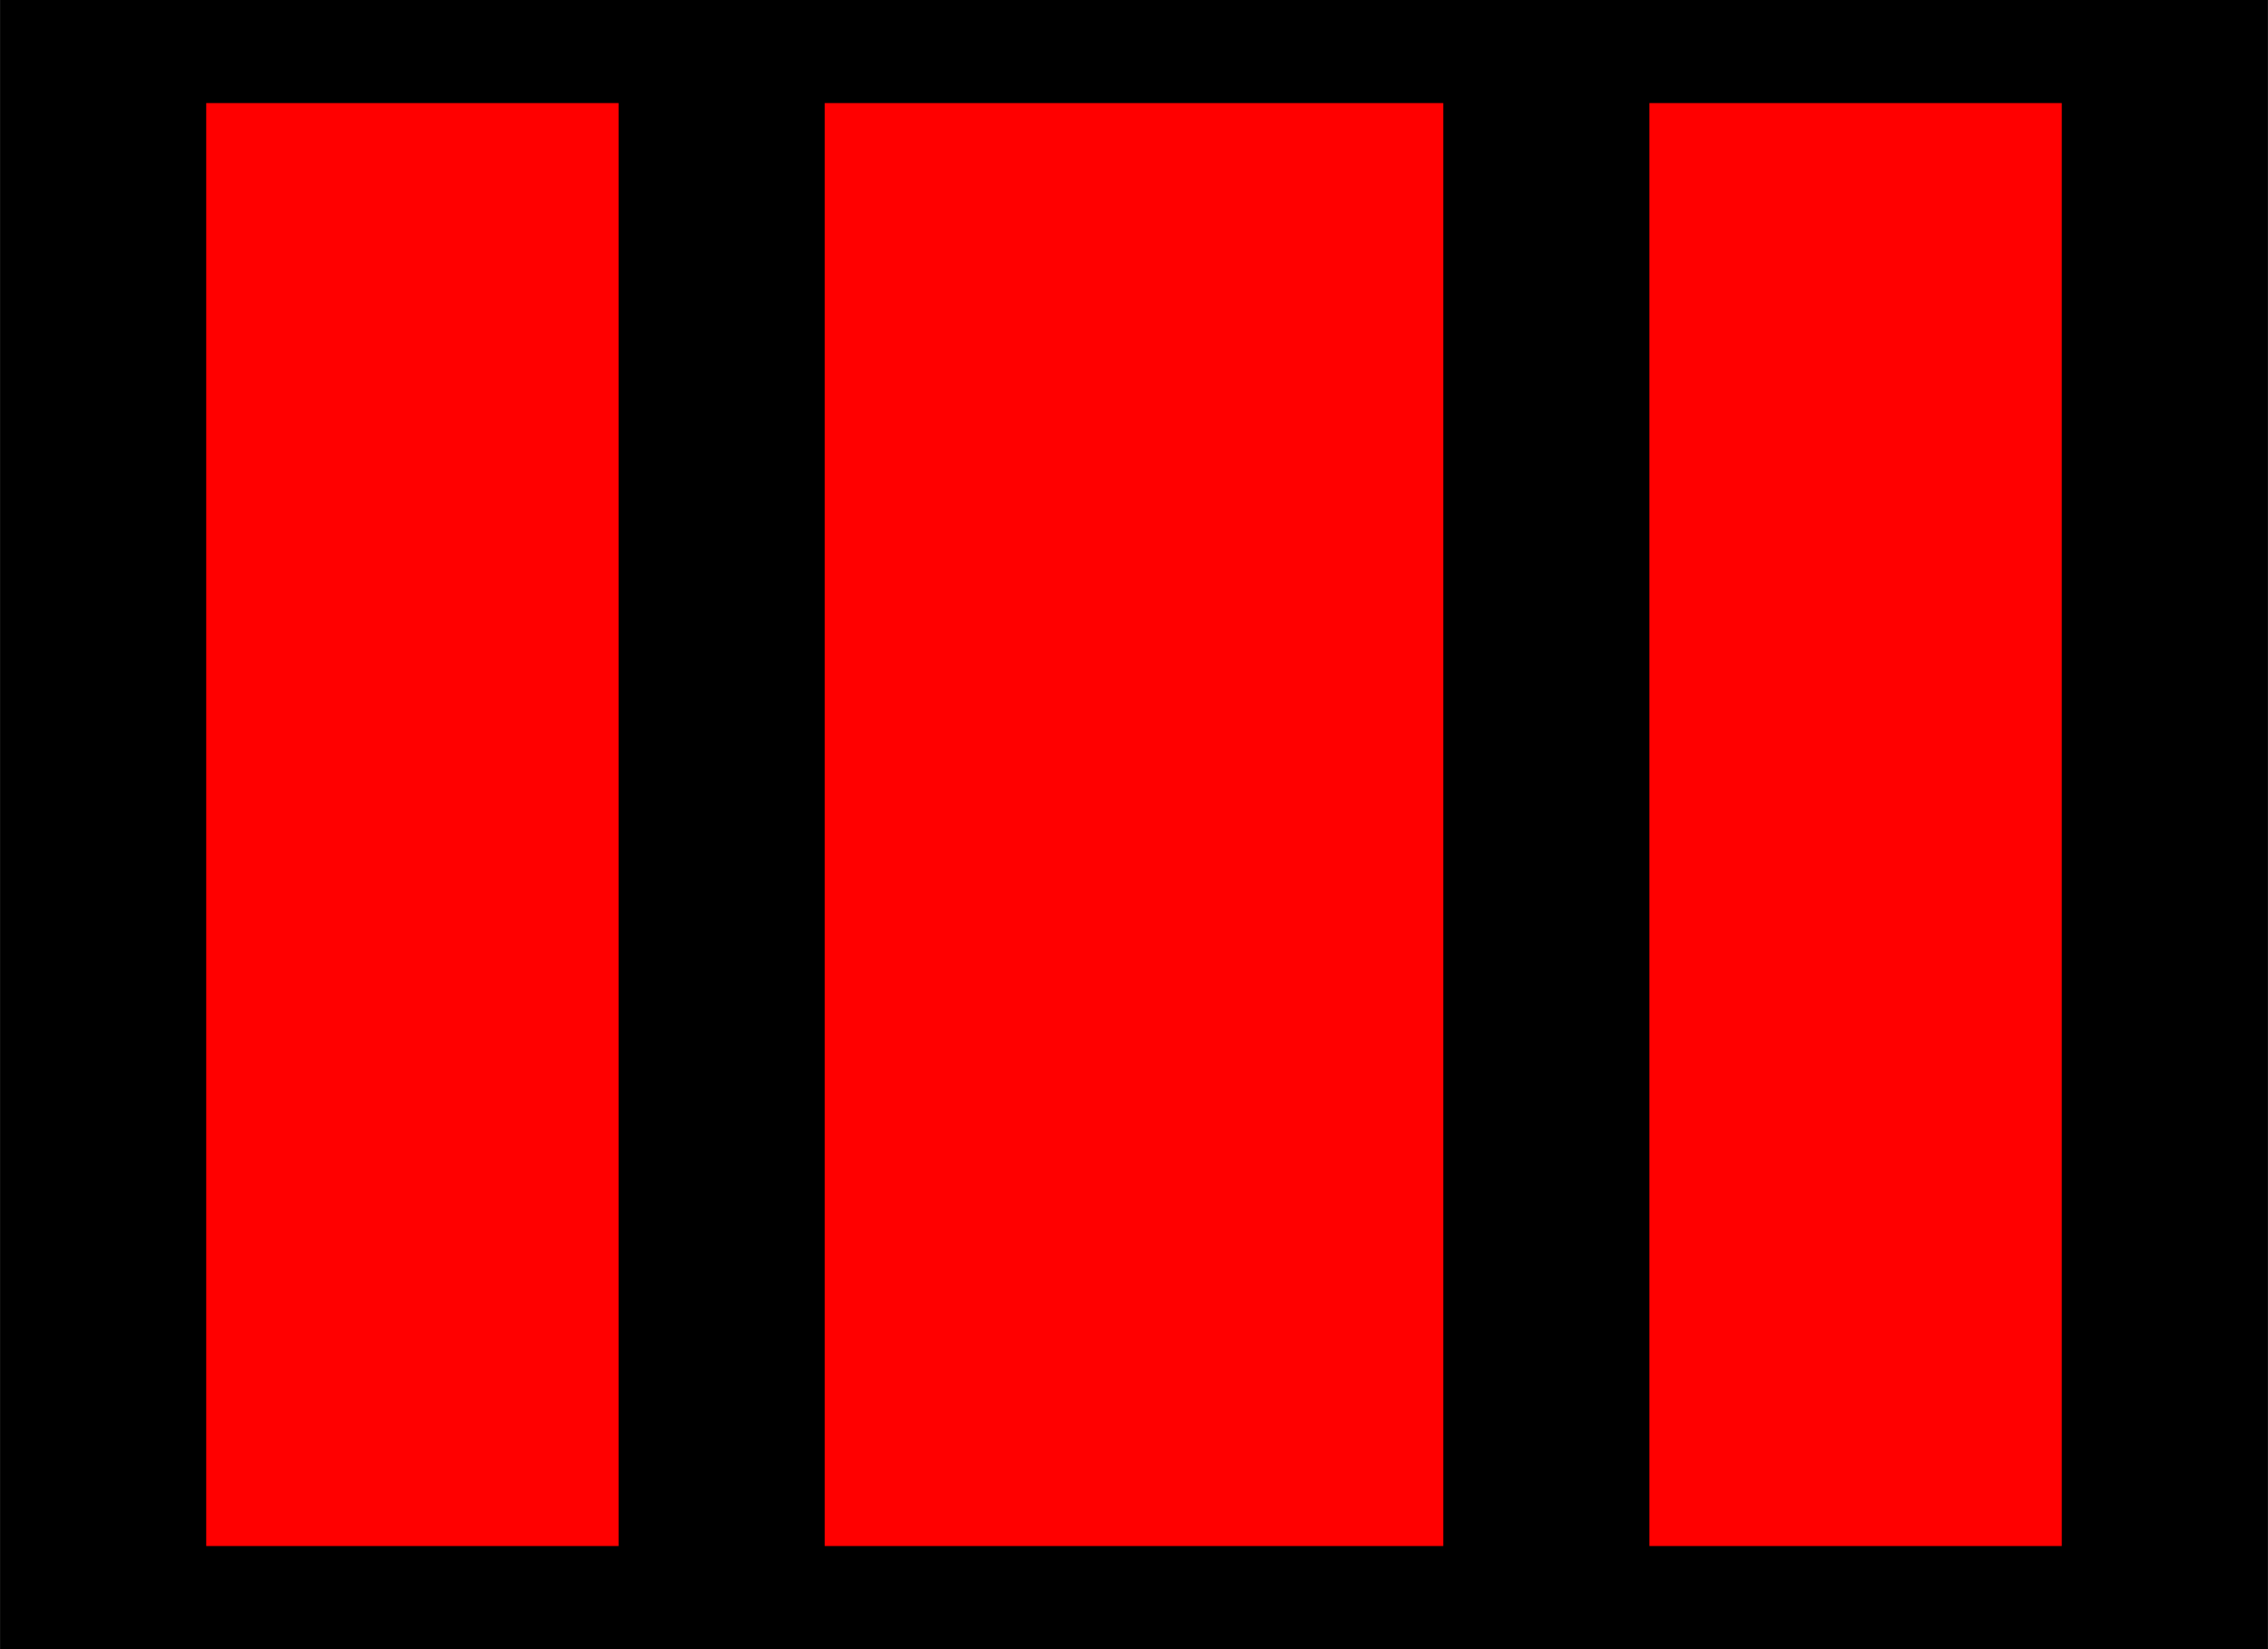 <svg width='11.688' height='8.5' viewBox='-11 -8 22 16' id='DE_2' xmlns='http://www.w3.org/2000/svg'><path d='M11 8V-8H-11V8Z'/><path fill='#F00' d='M-9 -7h4v14h-4Z M5 -7h4v14h-4Z M-3 -7h6v14h-6Z'/></svg>
